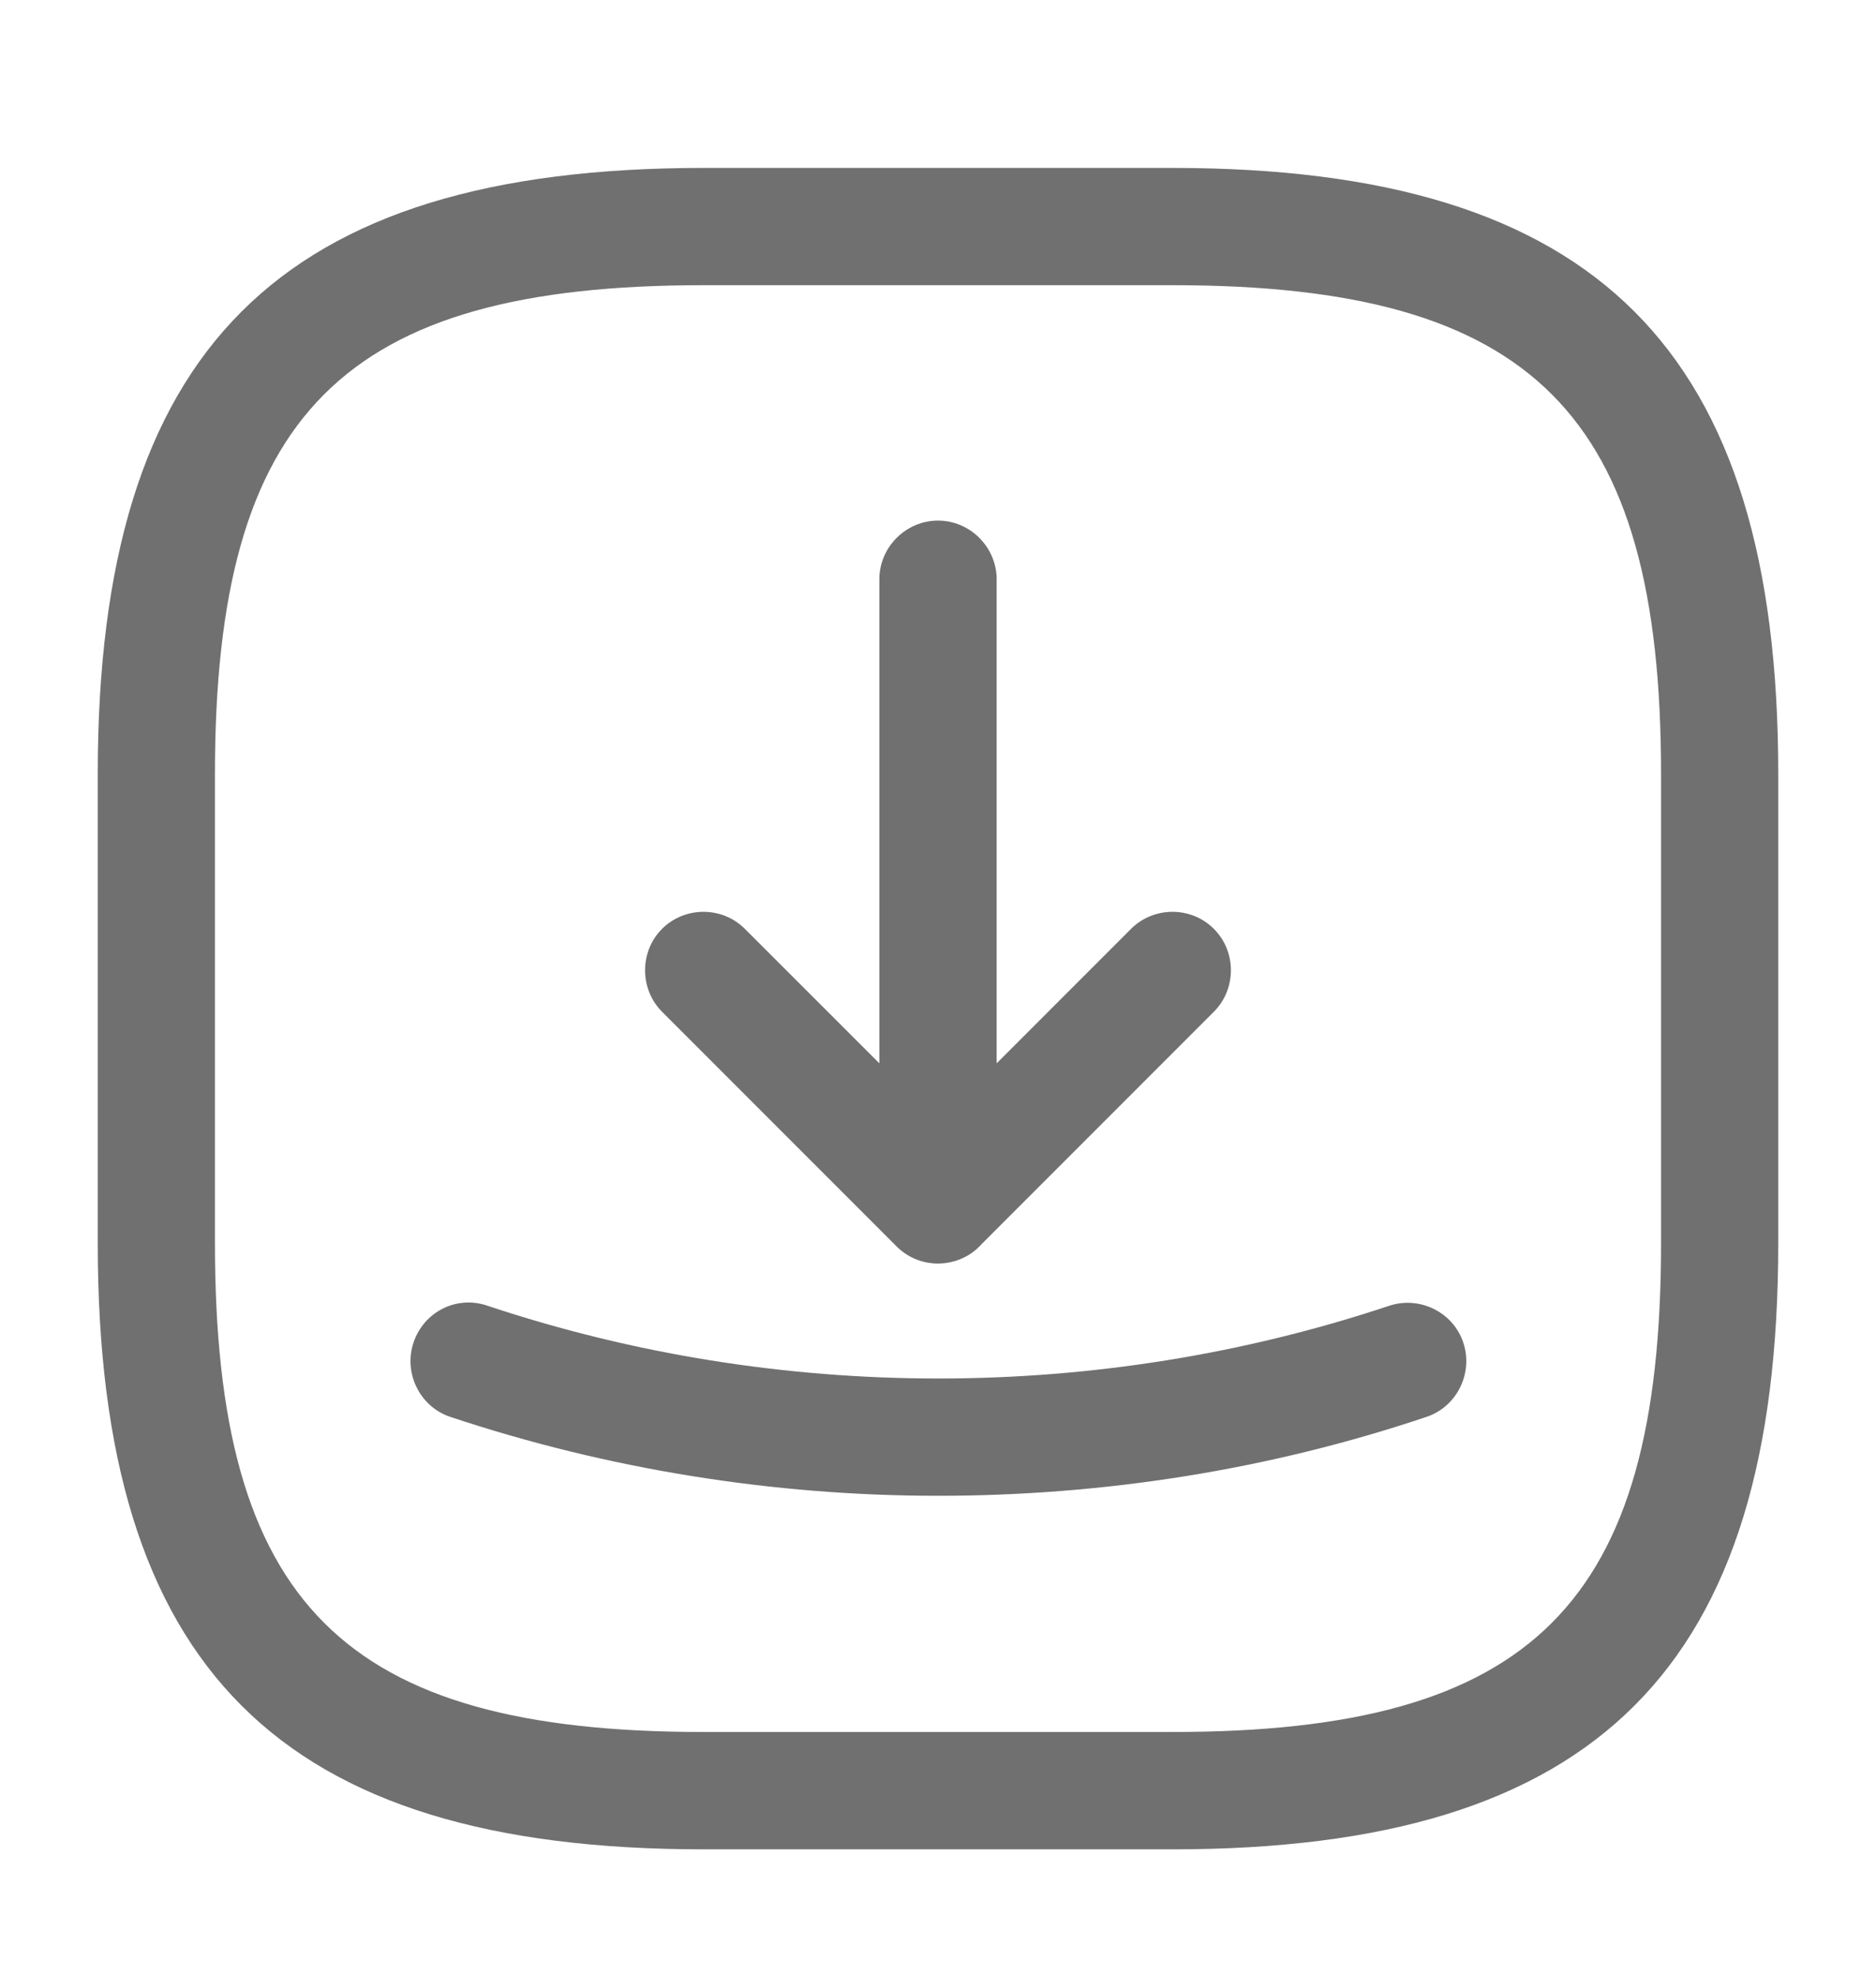 <svg width="19" height="20" viewBox="0 0 19 20" fill="none" xmlns="http://www.w3.org/2000/svg">
<path d="M9.08 12.617C9.189 12.726 9.325 12.781 9.463 12.79C9.475 12.791 9.488 12.791 9.5 12.791C9.526 12.791 9.551 12.789 9.576 12.786C9.641 12.778 9.705 12.759 9.765 12.729C9.832 12.696 9.892 12.65 9.941 12.595L12.294 10.242C12.524 10.012 12.524 9.632 12.294 9.403C12.065 9.173 11.685 9.173 11.455 9.403L10.094 10.764V5.864C10.094 5.539 9.825 5.27 9.5 5.27C9.175 5.27 8.906 5.539 8.906 5.864V10.764L7.544 9.403C7.315 9.173 6.935 9.173 6.705 9.403C6.476 9.632 6.476 10.012 6.705 10.242L9.08 12.617Z" fill="black" fill-opacity="0.56"/>
<path d="M4.56 14.343C6.151 14.873 7.829 15.142 9.5 15.142C11.17 15.142 12.849 14.881 14.448 14.343C14.757 14.24 14.923 13.899 14.82 13.591C14.717 13.282 14.377 13.116 14.068 13.219C11.123 14.2 7.885 14.2 4.94 13.219C4.623 13.108 4.291 13.282 4.188 13.591C4.085 13.899 4.251 14.24 4.56 14.343Z" fill="black" fill-opacity="0.56"/>
<path fill-rule="evenodd" clip-rule="evenodd" d="M11.875 18.721C16.174 18.721 18.01 16.884 18.01 12.585V7.835C18.01 3.536 16.174 1.7 11.875 1.7H7.125C2.826 1.7 0.99 3.536 0.99 7.835V12.585C0.99 16.884 2.826 18.721 7.125 18.721H11.875ZM2.177 7.835C2.177 4.186 3.475 2.887 7.125 2.887H11.875C15.524 2.887 16.823 4.186 16.823 7.835V12.585C16.823 16.235 15.524 17.533 11.875 17.533H7.125C3.475 17.533 2.177 16.235 2.177 12.585V7.835Z" fill="black" fill-opacity="0.56"/>
</svg>
